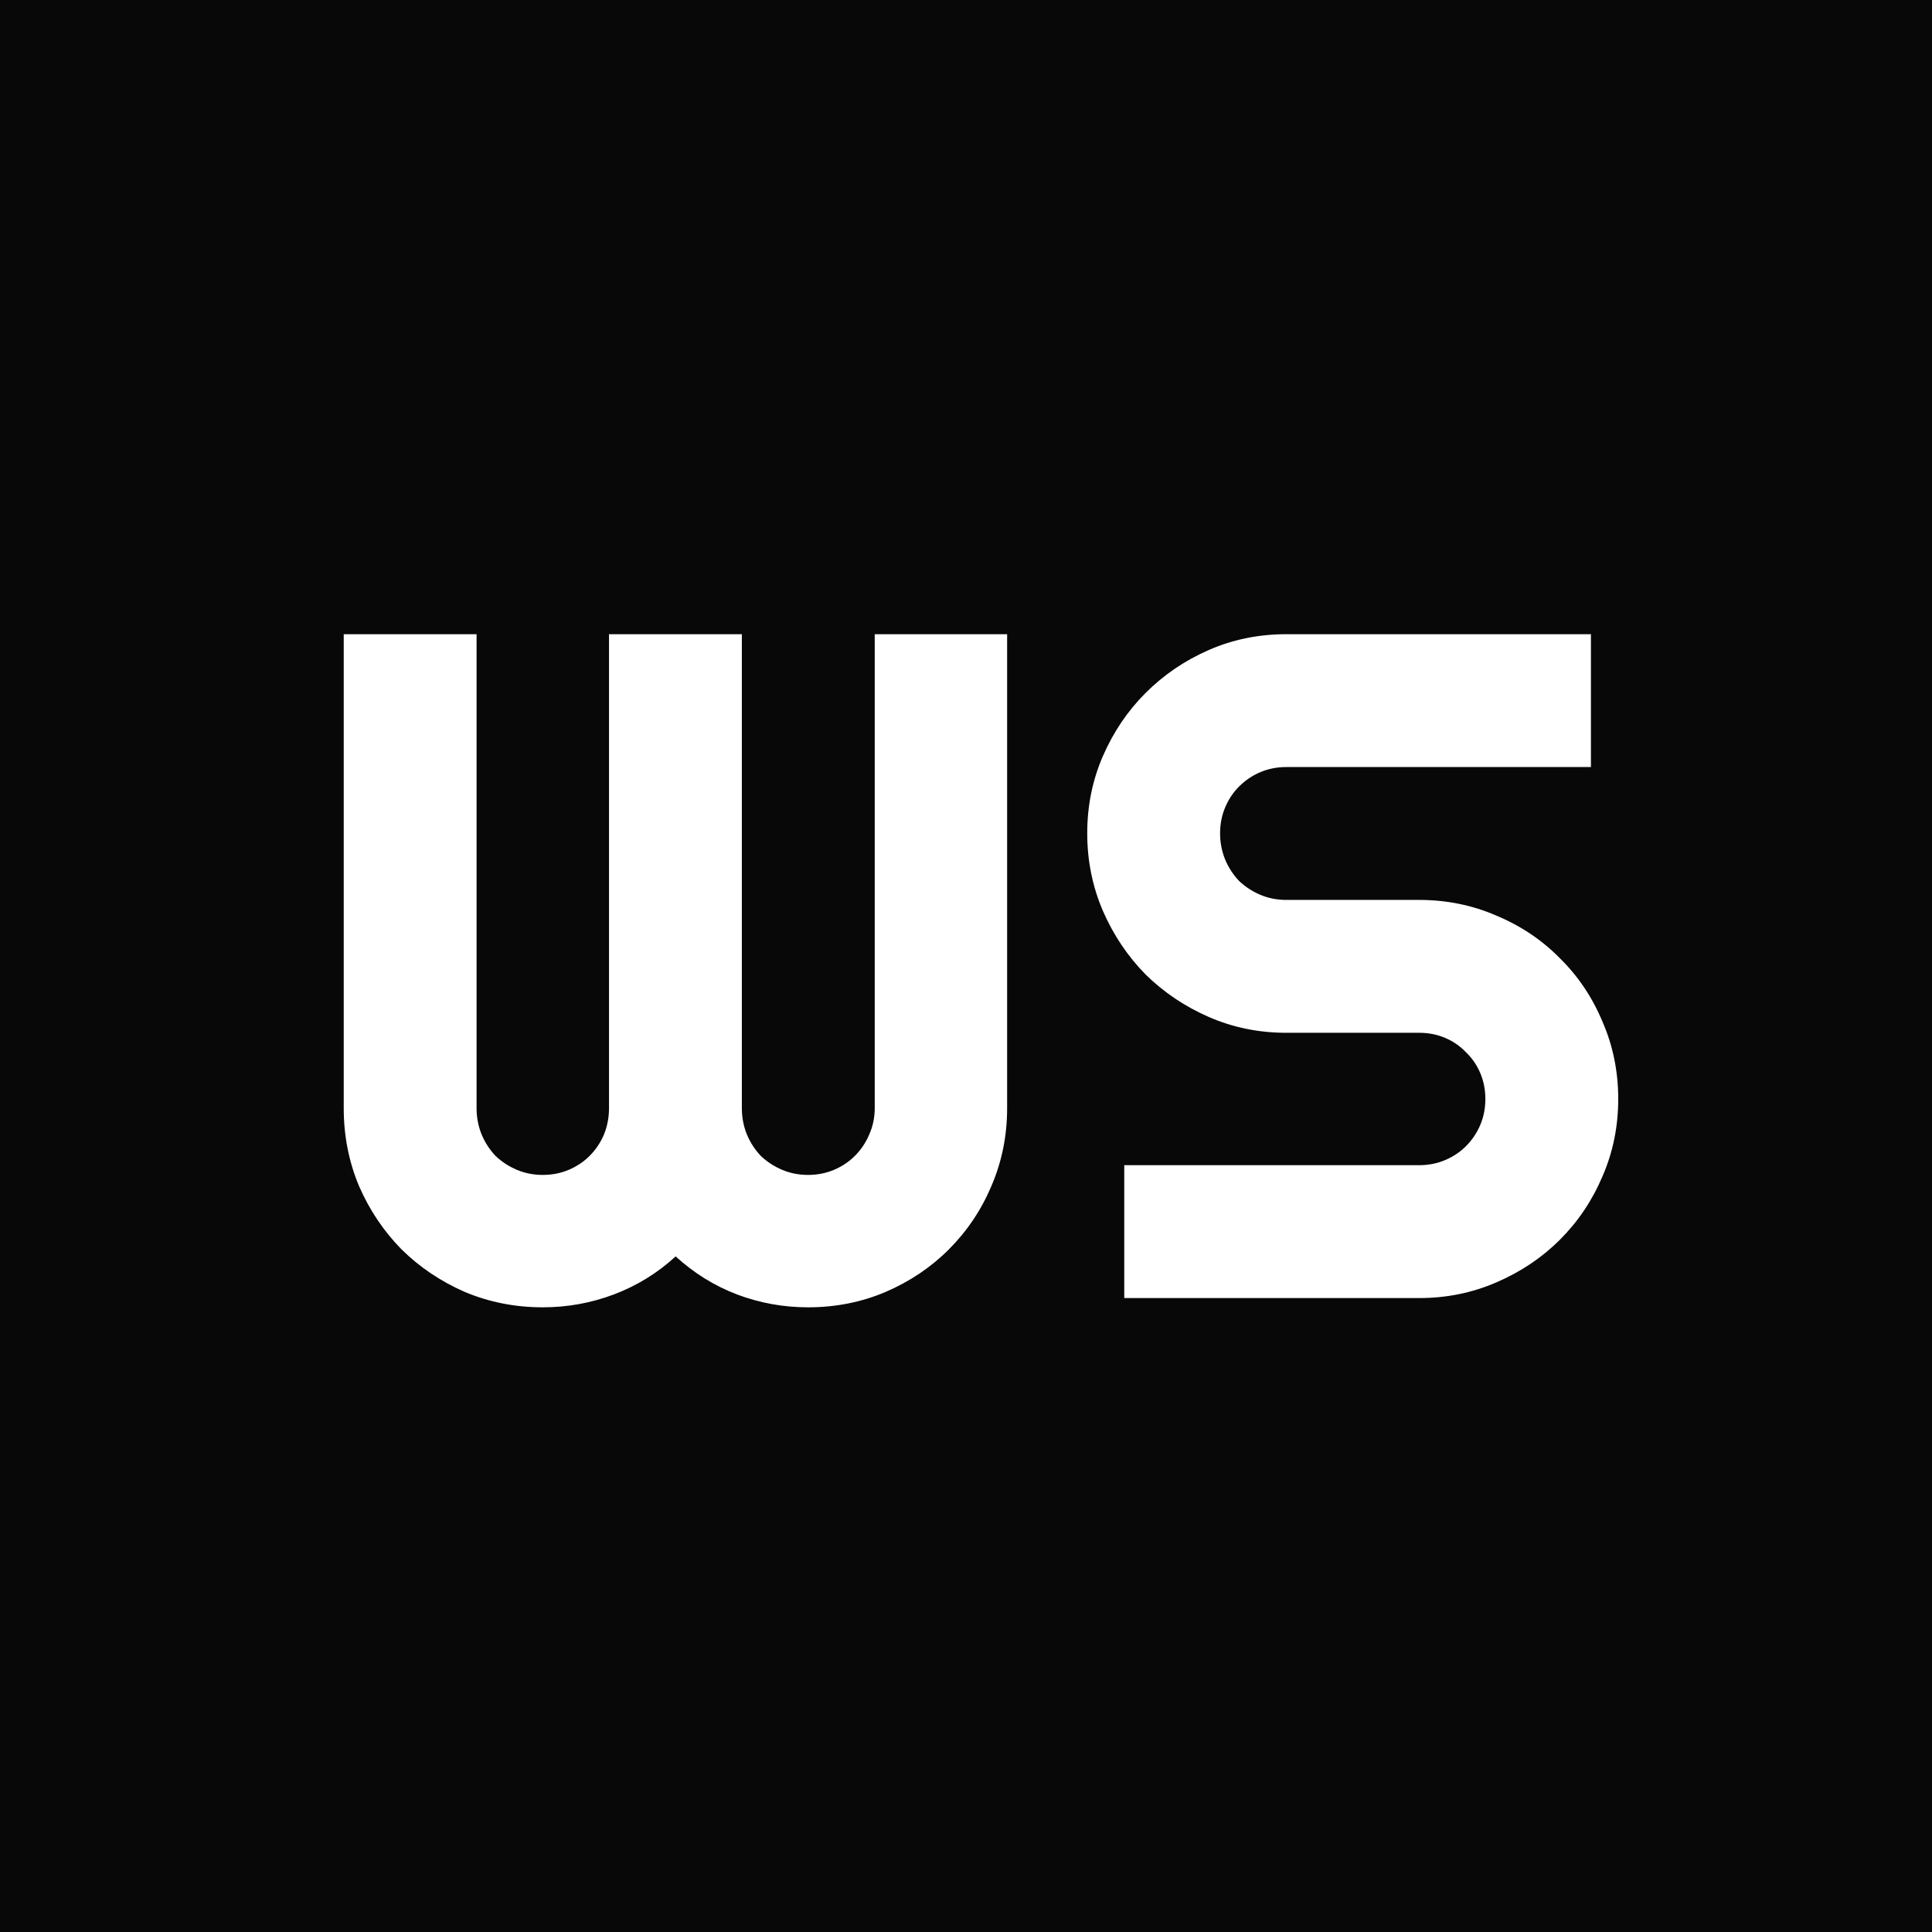 <svg width="128" height="128" viewBox="0 0 128 128" fill="none" xmlns="http://www.w3.org/2000/svg">
<rect width="128" height="128" fill="#080808"/>
<path d="M66.725 73.425C66.725 75.244 66.378 76.962 65.683 78.577C65.008 80.172 64.067 81.573 62.861 82.779C61.675 83.965 60.274 84.906 58.659 85.601C57.064 86.276 55.356 86.613 53.536 86.613C51.901 86.613 50.326 86.327 48.813 85.755C47.32 85.182 45.971 84.344 44.764 83.24C43.558 84.344 42.198 85.182 40.685 85.755C39.172 86.327 37.597 86.613 35.962 86.613C34.142 86.613 32.424 86.276 30.809 85.601C29.214 84.906 27.813 83.965 26.607 82.779C25.421 81.573 24.48 80.172 23.785 78.577C23.11 76.962 22.773 75.244 22.773 73.425V42.017H31.575V73.425C31.575 74.038 31.688 74.621 31.913 75.173C32.138 75.704 32.444 76.175 32.833 76.584C33.242 76.972 33.712 77.279 34.244 77.504C34.776 77.729 35.348 77.841 35.962 77.841C36.575 77.841 37.148 77.729 37.679 77.504C38.211 77.279 38.671 76.972 39.059 76.584C39.468 76.175 39.785 75.704 40.01 75.173C40.235 74.621 40.348 74.038 40.348 73.425V42.017H49.15V73.425C49.15 74.038 49.263 74.621 49.488 75.173C49.713 75.704 50.019 76.175 50.408 76.584C50.817 76.972 51.287 77.279 51.819 77.504C52.35 77.729 52.923 77.841 53.536 77.841C54.15 77.841 54.722 77.729 55.254 77.504C55.786 77.279 56.246 76.972 56.634 76.584C57.043 76.175 57.36 75.704 57.585 75.173C57.831 74.621 57.953 74.038 57.953 73.425V42.017H66.725V73.425ZM72.032 55.206C72.032 53.386 72.379 51.678 73.074 50.083C73.77 48.488 74.71 47.098 75.896 45.912C77.103 44.706 78.503 43.755 80.098 43.059C81.693 42.364 83.401 42.017 85.221 42.017H105.403V50.819H85.221C84.607 50.819 84.034 50.932 83.503 51.157C82.971 51.382 82.501 51.699 82.092 52.108C81.703 52.496 81.397 52.956 81.172 53.488C80.947 54.02 80.834 54.592 80.834 55.206C80.834 55.819 80.947 56.402 81.172 56.954C81.397 57.485 81.703 57.956 82.092 58.365C82.501 58.753 82.971 59.06 83.503 59.285C84.034 59.51 84.607 59.622 85.221 59.622H94.023C95.843 59.622 97.55 59.97 99.145 60.665C100.761 61.34 102.162 62.281 103.348 63.487C104.554 64.673 105.495 66.073 106.169 67.689C106.865 69.284 107.212 70.991 107.212 72.811C107.212 74.631 106.865 76.338 106.169 77.933C105.495 79.528 104.554 80.929 103.348 82.135C102.162 83.321 100.761 84.262 99.145 84.957C97.55 85.652 95.843 86 94.023 86H74.485V77.197H94.023C94.637 77.197 95.209 77.085 95.741 76.86C96.272 76.635 96.733 76.328 97.121 75.94C97.53 75.531 97.847 75.06 98.072 74.529C98.297 73.997 98.409 73.425 98.409 72.811C98.409 72.198 98.297 71.625 98.072 71.094C97.847 70.562 97.53 70.102 97.121 69.713C96.733 69.304 96.272 68.987 95.741 68.762C95.209 68.537 94.637 68.425 94.023 68.425H85.221C83.401 68.425 81.693 68.077 80.098 67.382C78.503 66.687 77.103 65.746 75.896 64.56C74.71 63.354 73.77 61.953 73.074 60.358C72.379 58.743 72.032 57.025 72.032 55.206Z" fill="white"/>
</svg>
